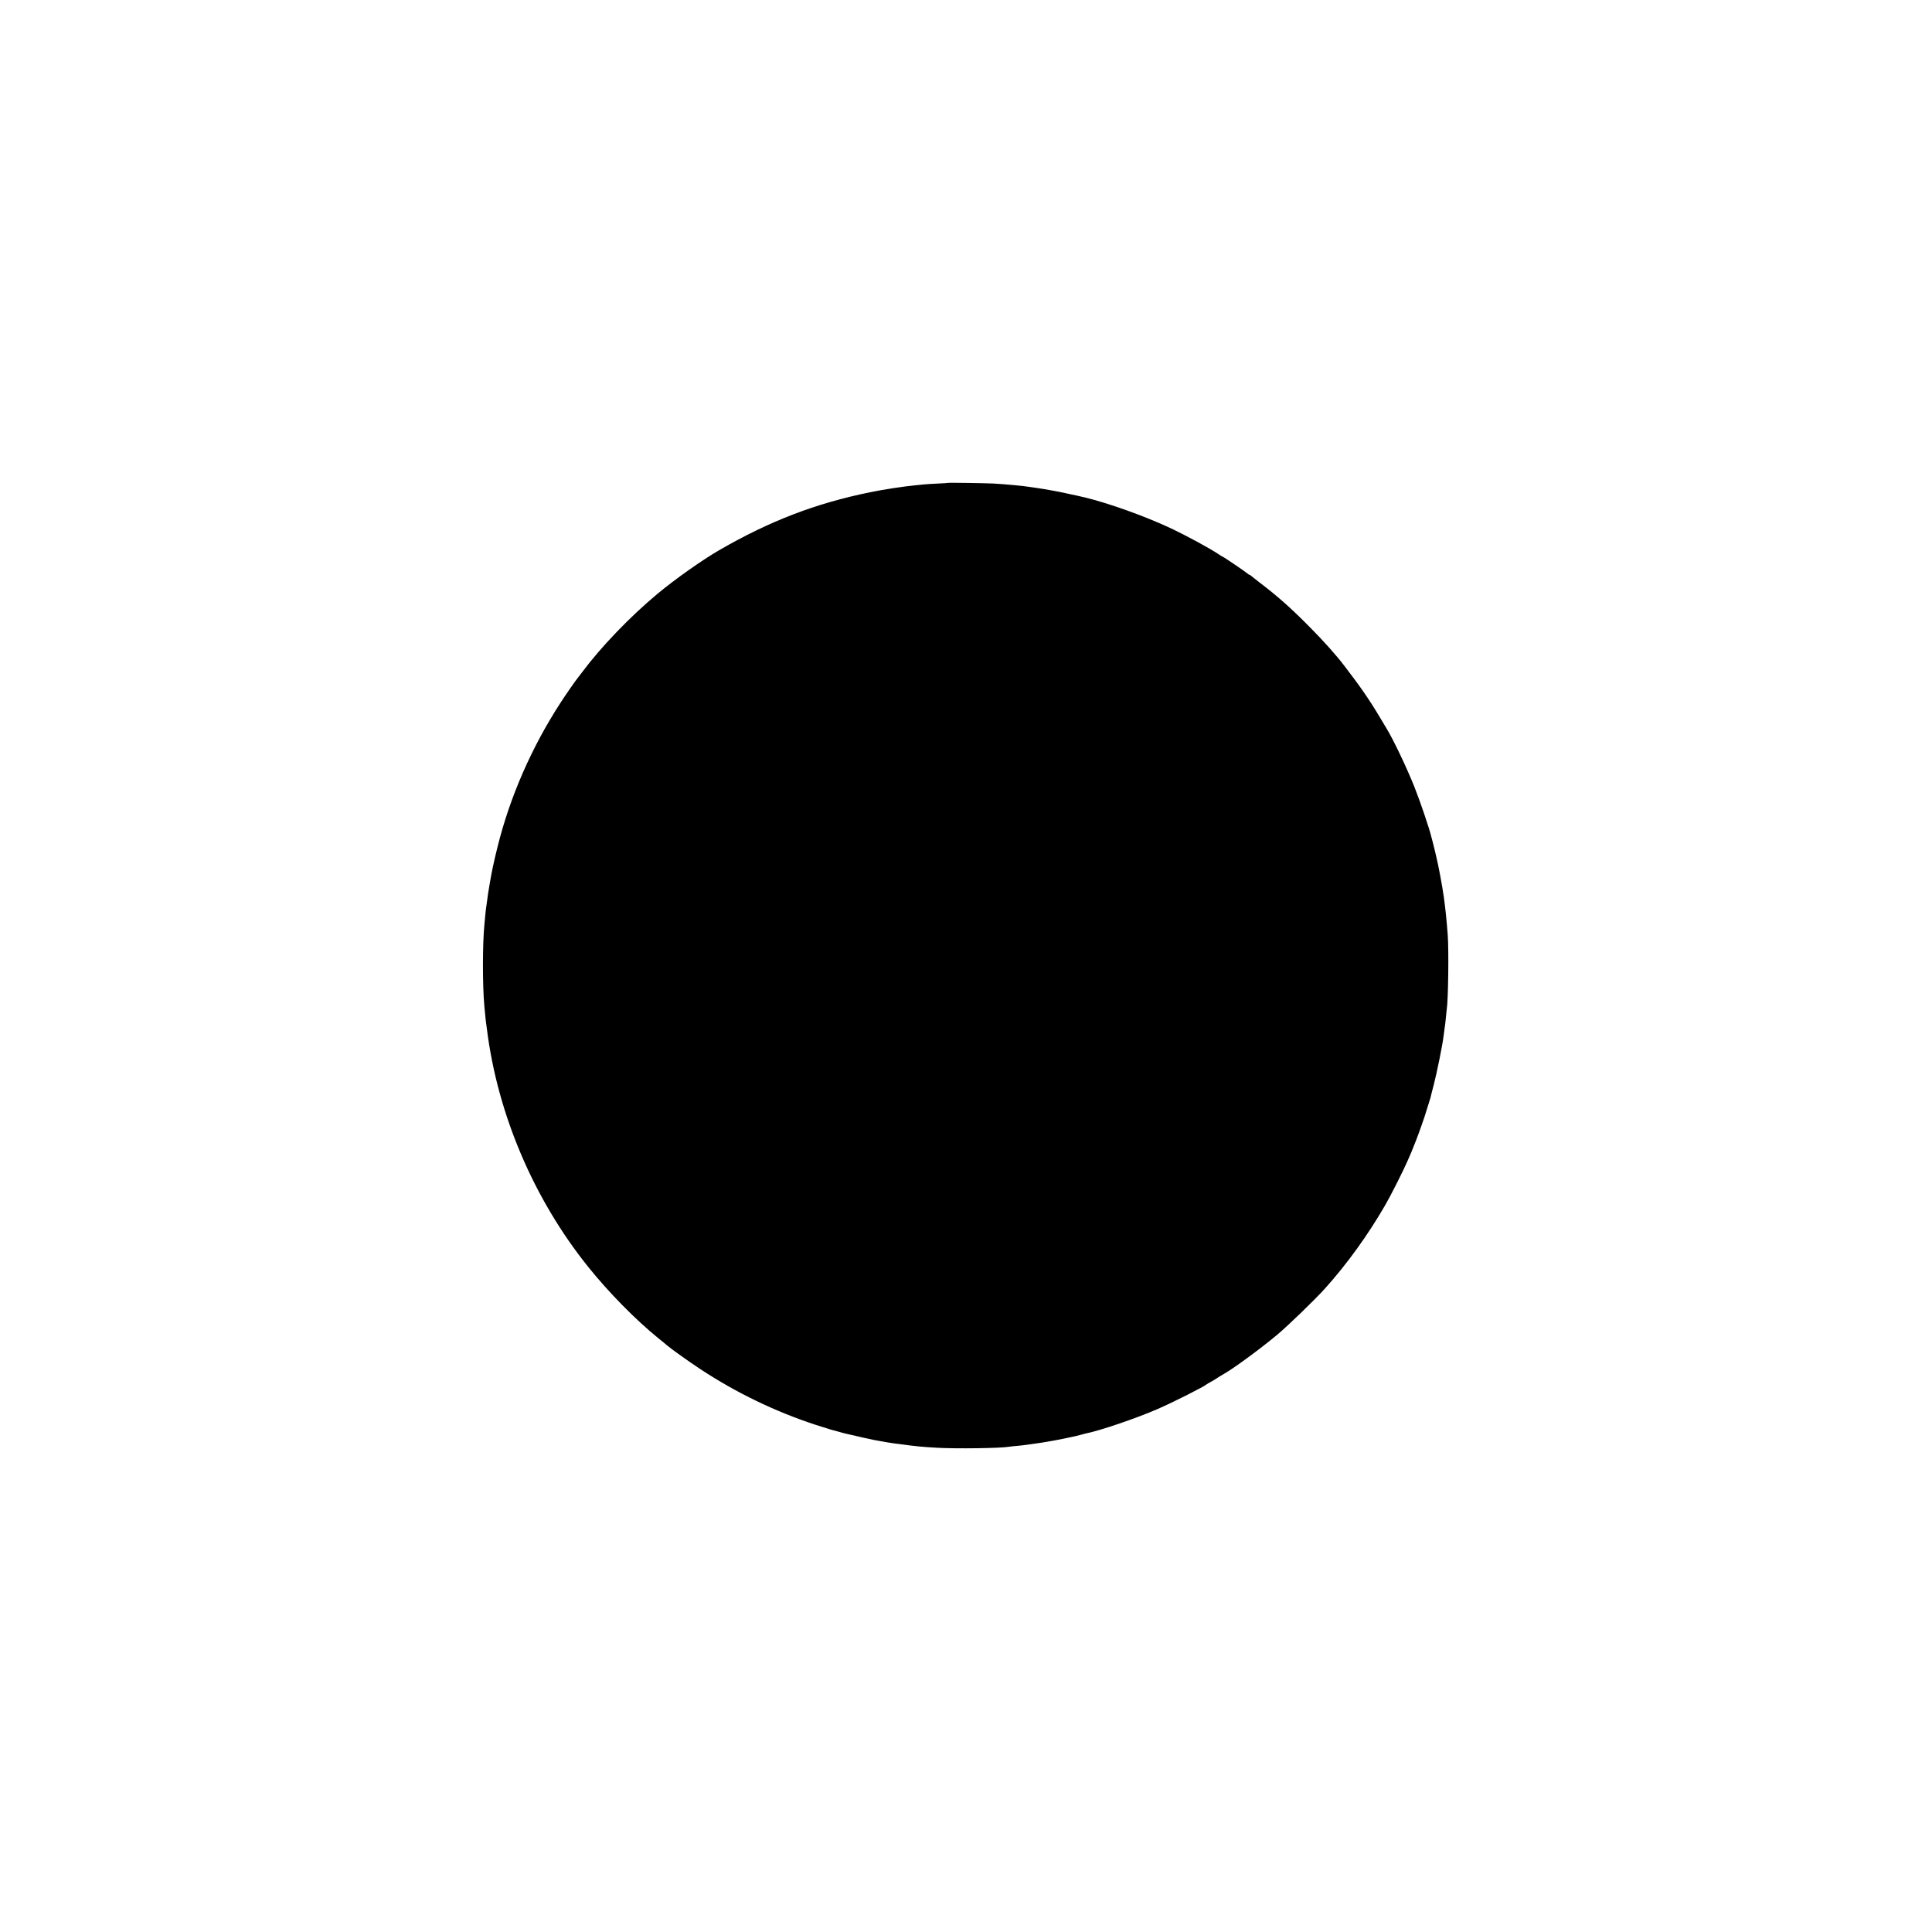 <?xml version="1.0" standalone="no"?>
<!DOCTYPE svg PUBLIC "-//W3C//DTD SVG 20010904//EN"
 "http://www.w3.org/TR/2001/REC-SVG-20010904/DTD/svg10.dtd">
<svg version="1.0" xmlns="http://www.w3.org/2000/svg"
 width="2363pt" height="2363pt" viewBox="0 0 2363 2363"
 preserveAspectRatio="xMidYMid meet">
<g transform="translate(0,2363) scale(0.1,-0.1)"
fill="#000000" stroke="none">
<path d="M11597 17724 c-1 -2 -56 -5 -122 -8 -66 -3 -140 -8 -165 -10 -25 -3
-74 -8 -110 -11 -145 -14 -391 -51 -560 -86 -662 -135 -1223 -350 -1840 -706
-208 -120 -547 -359 -760 -537 -336 -280 -689 -648 -919 -956 -31 -41 -58 -77
-61 -80 -11 -10 -147 -206 -201 -290 -354 -544 -620 -1150 -773 -1765 -46
-185 -72 -306 -95 -445 -20 -116 -24 -143 -36 -235 -4 -27 -8 -60 -10 -73 -2
-13 -7 -53 -10 -90 -4 -37 -8 -85 -10 -107 -24 -233 -24 -756 -1 -1000 3 -27
8 -79 11 -115 3 -36 8 -76 10 -90 2 -14 6 -47 10 -75 130 -1041 573 -2081
1239 -2910 252 -314 575 -642 857 -872 48 -38 93 -75 100 -82 46 -41 268 -200
414 -296 438 -289 913 -518 1405 -680 96 -31 182 -58 191 -60 9 -2 47 -12 85
-23 38 -11 85 -24 104 -28 19 -4 40 -9 45 -10 52 -13 278 -64 305 -68 41 -7
75 -13 145 -26 28 -5 68 -11 90 -14 22 -3 58 -7 80 -10 182 -25 252 -32 440
-43 233 -14 791 -6 886 12 11 2 52 7 92 10 39 3 99 10 132 15 33 5 80 12 105
15 25 3 56 8 70 10 14 3 41 7 60 10 19 3 58 10 85 15 28 5 61 12 75 14 14 3
36 7 50 10 14 3 50 11 80 17 30 6 60 12 65 14 6 1 30 7 55 14 25 7 53 15 64
17 169 32 627 188 886 301 196 86 573 276 600 303 3 3 25 16 50 29 25 13 58
34 75 45 16 12 45 29 64 40 116 62 457 311 671 490 134 112 467 434 587 568
270 300 529 660 738 1023 65 112 228 435 270 535 15 36 36 84 46 106 28 65 84
209 122 319 31 86 46 131 93 285 5 14 9 28 10 33 1 4 2 8 4 10 1 1 3 9 5 17 1
8 21 85 43 170 38 146 105 481 117 580 3 25 7 59 10 75 10 65 15 110 21 174 3
36 7 76 9 88 18 106 26 722 12 908 -16 206 -27 309 -48 465 -18 130 -68 398
-94 500 -8 30 -16 66 -19 80 -3 14 -12 52 -21 85 -9 33 -18 67 -20 75 -21 92
-137 434 -205 604 -94 236 -256 576 -341 716 -9 14 -46 77 -84 140 -127 213
-237 372 -432 626 -109 142 -259 309 -438 489 -231 232 -378 362 -605 535 -46
36 -91 71 -98 78 -7 6 -17 12 -21 12 -4 0 -16 8 -27 18 -22 20 -290 202 -298
202 -3 0 -24 13 -48 29 -117 79 -407 235 -608 329 -306 142 -737 296 -1027
367 -94 23 -373 82 -423 89 -14 2 -52 9 -85 15 -33 5 -80 13 -105 16 -25 3
-56 8 -70 10 -80 13 -273 31 -435 41 -102 5 -554 12 -558 8z"/>
</g>
</svg>
